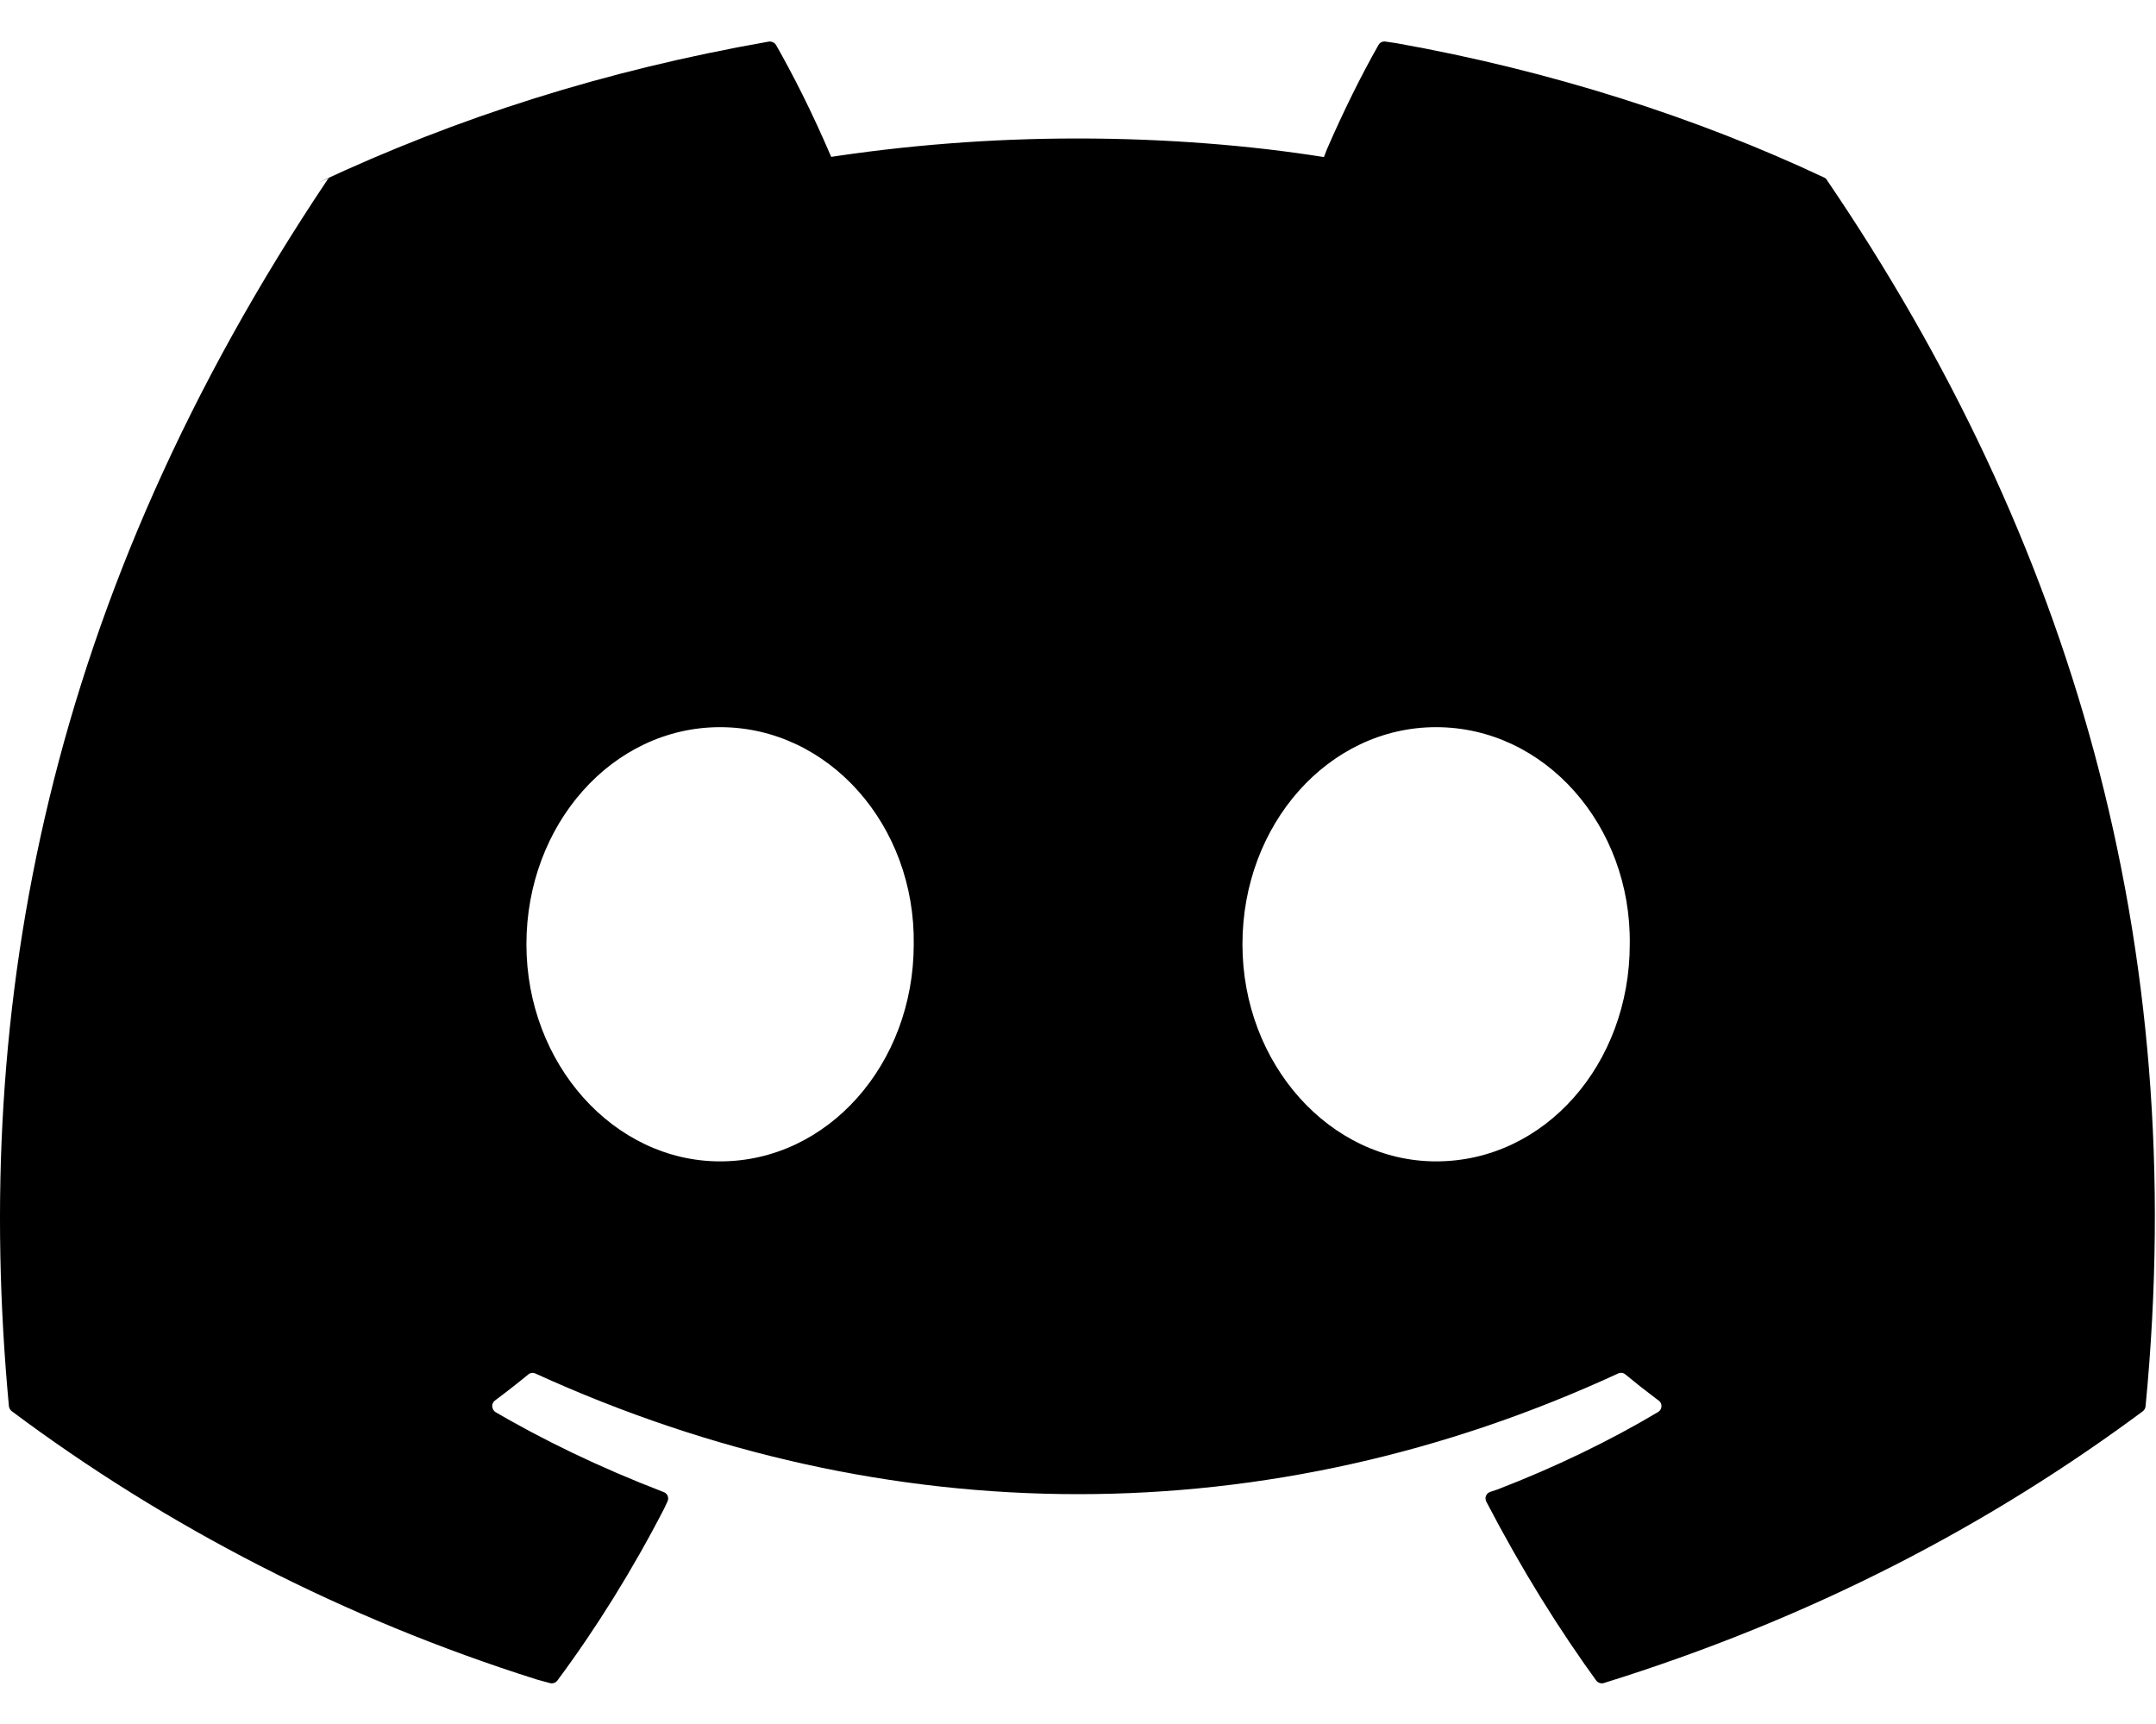 <!-- Generated by IcoMoon.io -->
<svg version="1.1" xmlns="http://www.w3.org/2000/svg" fill="currentColor" viewBox="0 0 469 375">
<title>discord-white</title>
<path d="M397.428 39.183c-0.132-0.252-0.344-0.447-0.601-0.555l-0.008-0.003c-27.554-12.999-59.569-23.276-93.077-29.236l-2.336-0.344c-0.080-0.015-0.171-0.024-0.265-0.024-0.544 0-1.017 0.299-1.265 0.743l-0.004 0.007c-3.652 6.415-7.629 14.429-11.205 22.657l-0.673 1.738c-16.104-2.573-34.671-4.044-53.582-4.044s-37.478 1.47-55.593 4.303l2.011-0.259c-4.218-9.837-8.256-17.849-12.702-25.597l0.636 1.203c-0.267-0.448-0.749-0.744-1.299-0.744-0.083 0-0.164 0.007-0.243 0.019l0.009-0.001c-35.841 6.291-67.858 16.568-97.78 30.576l2.365-0.995c-0.264 0.114-0.479 0.3-0.625 0.533l-0.003 0.005c-60.77 90.751-77.417 179.272-69.25 266.696 0.049 0.447 0.276 0.834 0.606 1.094l0.004 0.003c33.45 25.009 72.336 45.164 114.295 58.395l2.754 0.749c0.13 0.041 0.28 0.064 0.435 0.064 0.493 0 0.93-0.235 1.207-0.599l0.003-0.004c8.368-11.255 16.32-24.002 23.217-37.381l0.729-1.555c0.101-0.195 0.16-0.426 0.16-0.671 0-0.636-0.4-1.178-0.963-1.389l-0.010-0.003c-14.262-5.498-26.302-11.353-37.773-18.075l1.207 0.654c-0.446-0.266-0.741-0.746-0.741-1.295 0-0.487 0.231-0.919 0.59-1.194l0.004-0.003c2.917-2.18 5.28-4.045 7.6-5.961l-0.338 0.271c0.248-0.206 0.571-0.331 0.922-0.331 0.215 0 0.419 0.047 0.602 0.13l-0.009-0.004c76.714 35.010 159.767 35.010 235.573 0 0.181-0.088 0.395-0.14 0.62-0.14 0.348 0 0.667 0.123 0.916 0.328l-0.003-0.002c2.013 1.677 4.383 3.548 6.798 5.362l0.482 0.346c0.368 0.277 0.602 0.712 0.602 1.203 0 0.545-0.29 1.022-0.725 1.285l-0.007 0.004c-10.327 6.165-22.379 12.018-34.939 16.847l-1.645 0.556c-0.568 0.22-0.963 0.762-0.963 1.397 0 0.25 0.062 0.486 0.17 0.693l-0.004-0.008c7.824 15.003 15.762 27.734 24.548 39.81l-0.621-0.895c0.272 0.379 0.713 0.623 1.21 0.623 0.155 0 0.305-0.024 0.445-0.068l-0.010 0.003c44.785-13.931 83.741-34.091 118.256-59.869l-1.018 0.727c0.34-0.25 0.569-0.634 0.609-1.072l0-0.006c9.777-101.071-16.368-188.866-69.304-266.696zM156.642 252.628c-23.097 0-42.127-21.195-42.127-47.225s18.662-47.227 42.127-47.227c23.649 0 42.495 21.381 42.126 47.225 0 26.032-18.662 47.227-42.126 47.227zM312.399 252.628c-23.096 0-42.126-21.195-42.126-47.225s18.662-47.227 42.126-47.227c23.651 0 42.496 21.381 42.127 47.225 0 26.032-18.477 47.227-42.127 47.227z"></path>
</svg>
